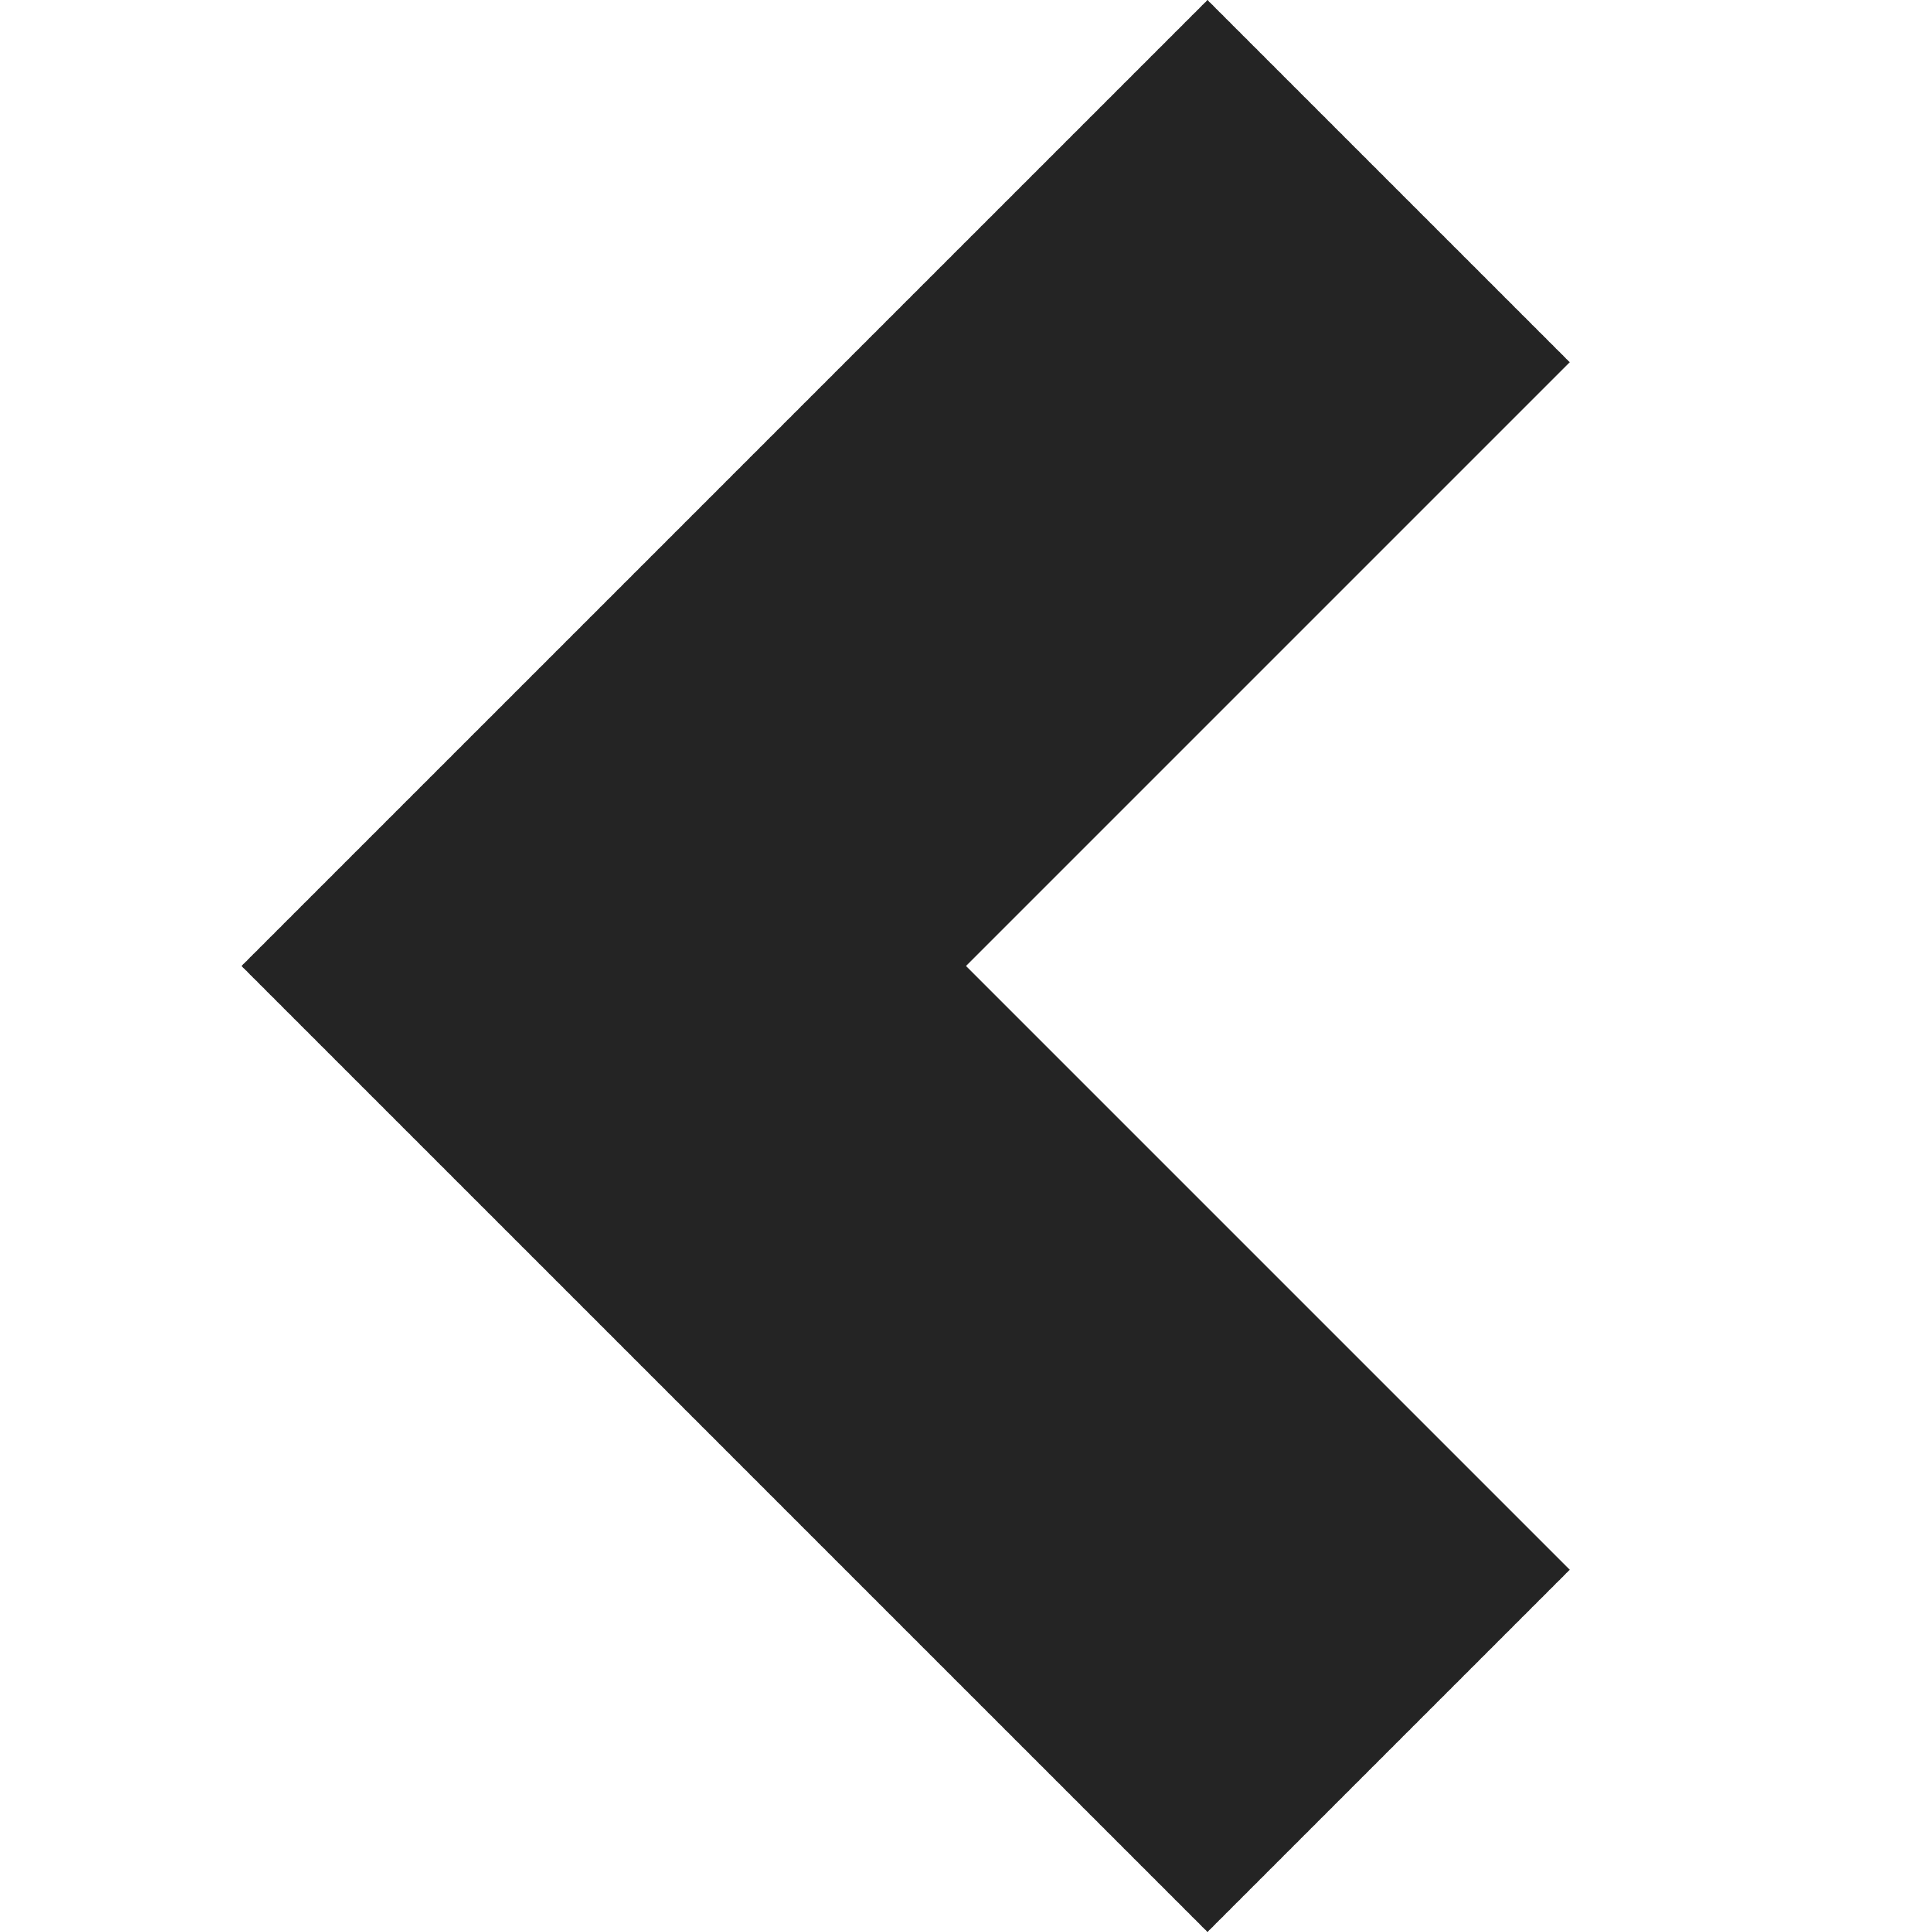 <?xml version="1.0" encoding="utf-8"?>
<!-- Generator: IcoMoon.io -->
<!DOCTYPE svg PUBLIC "-//W3C//DTD SVG 1.1//EN" "http://www.w3.org/Graphics/SVG/1.1/DTD/svg11.dtd">
<svg xmlns="http://www.w3.org/2000/svg" xmlns:xlink="http://www.w3.org/1999/xlink" width="512" height="512" viewBox="0 0 512 512" fill="#242424"><path d="M 320.00,512.00L 416.00,416.00L 256.00,256.00L 416.00,96.00L 320.00,0.00L 64.00,256.00 z"/></svg>

